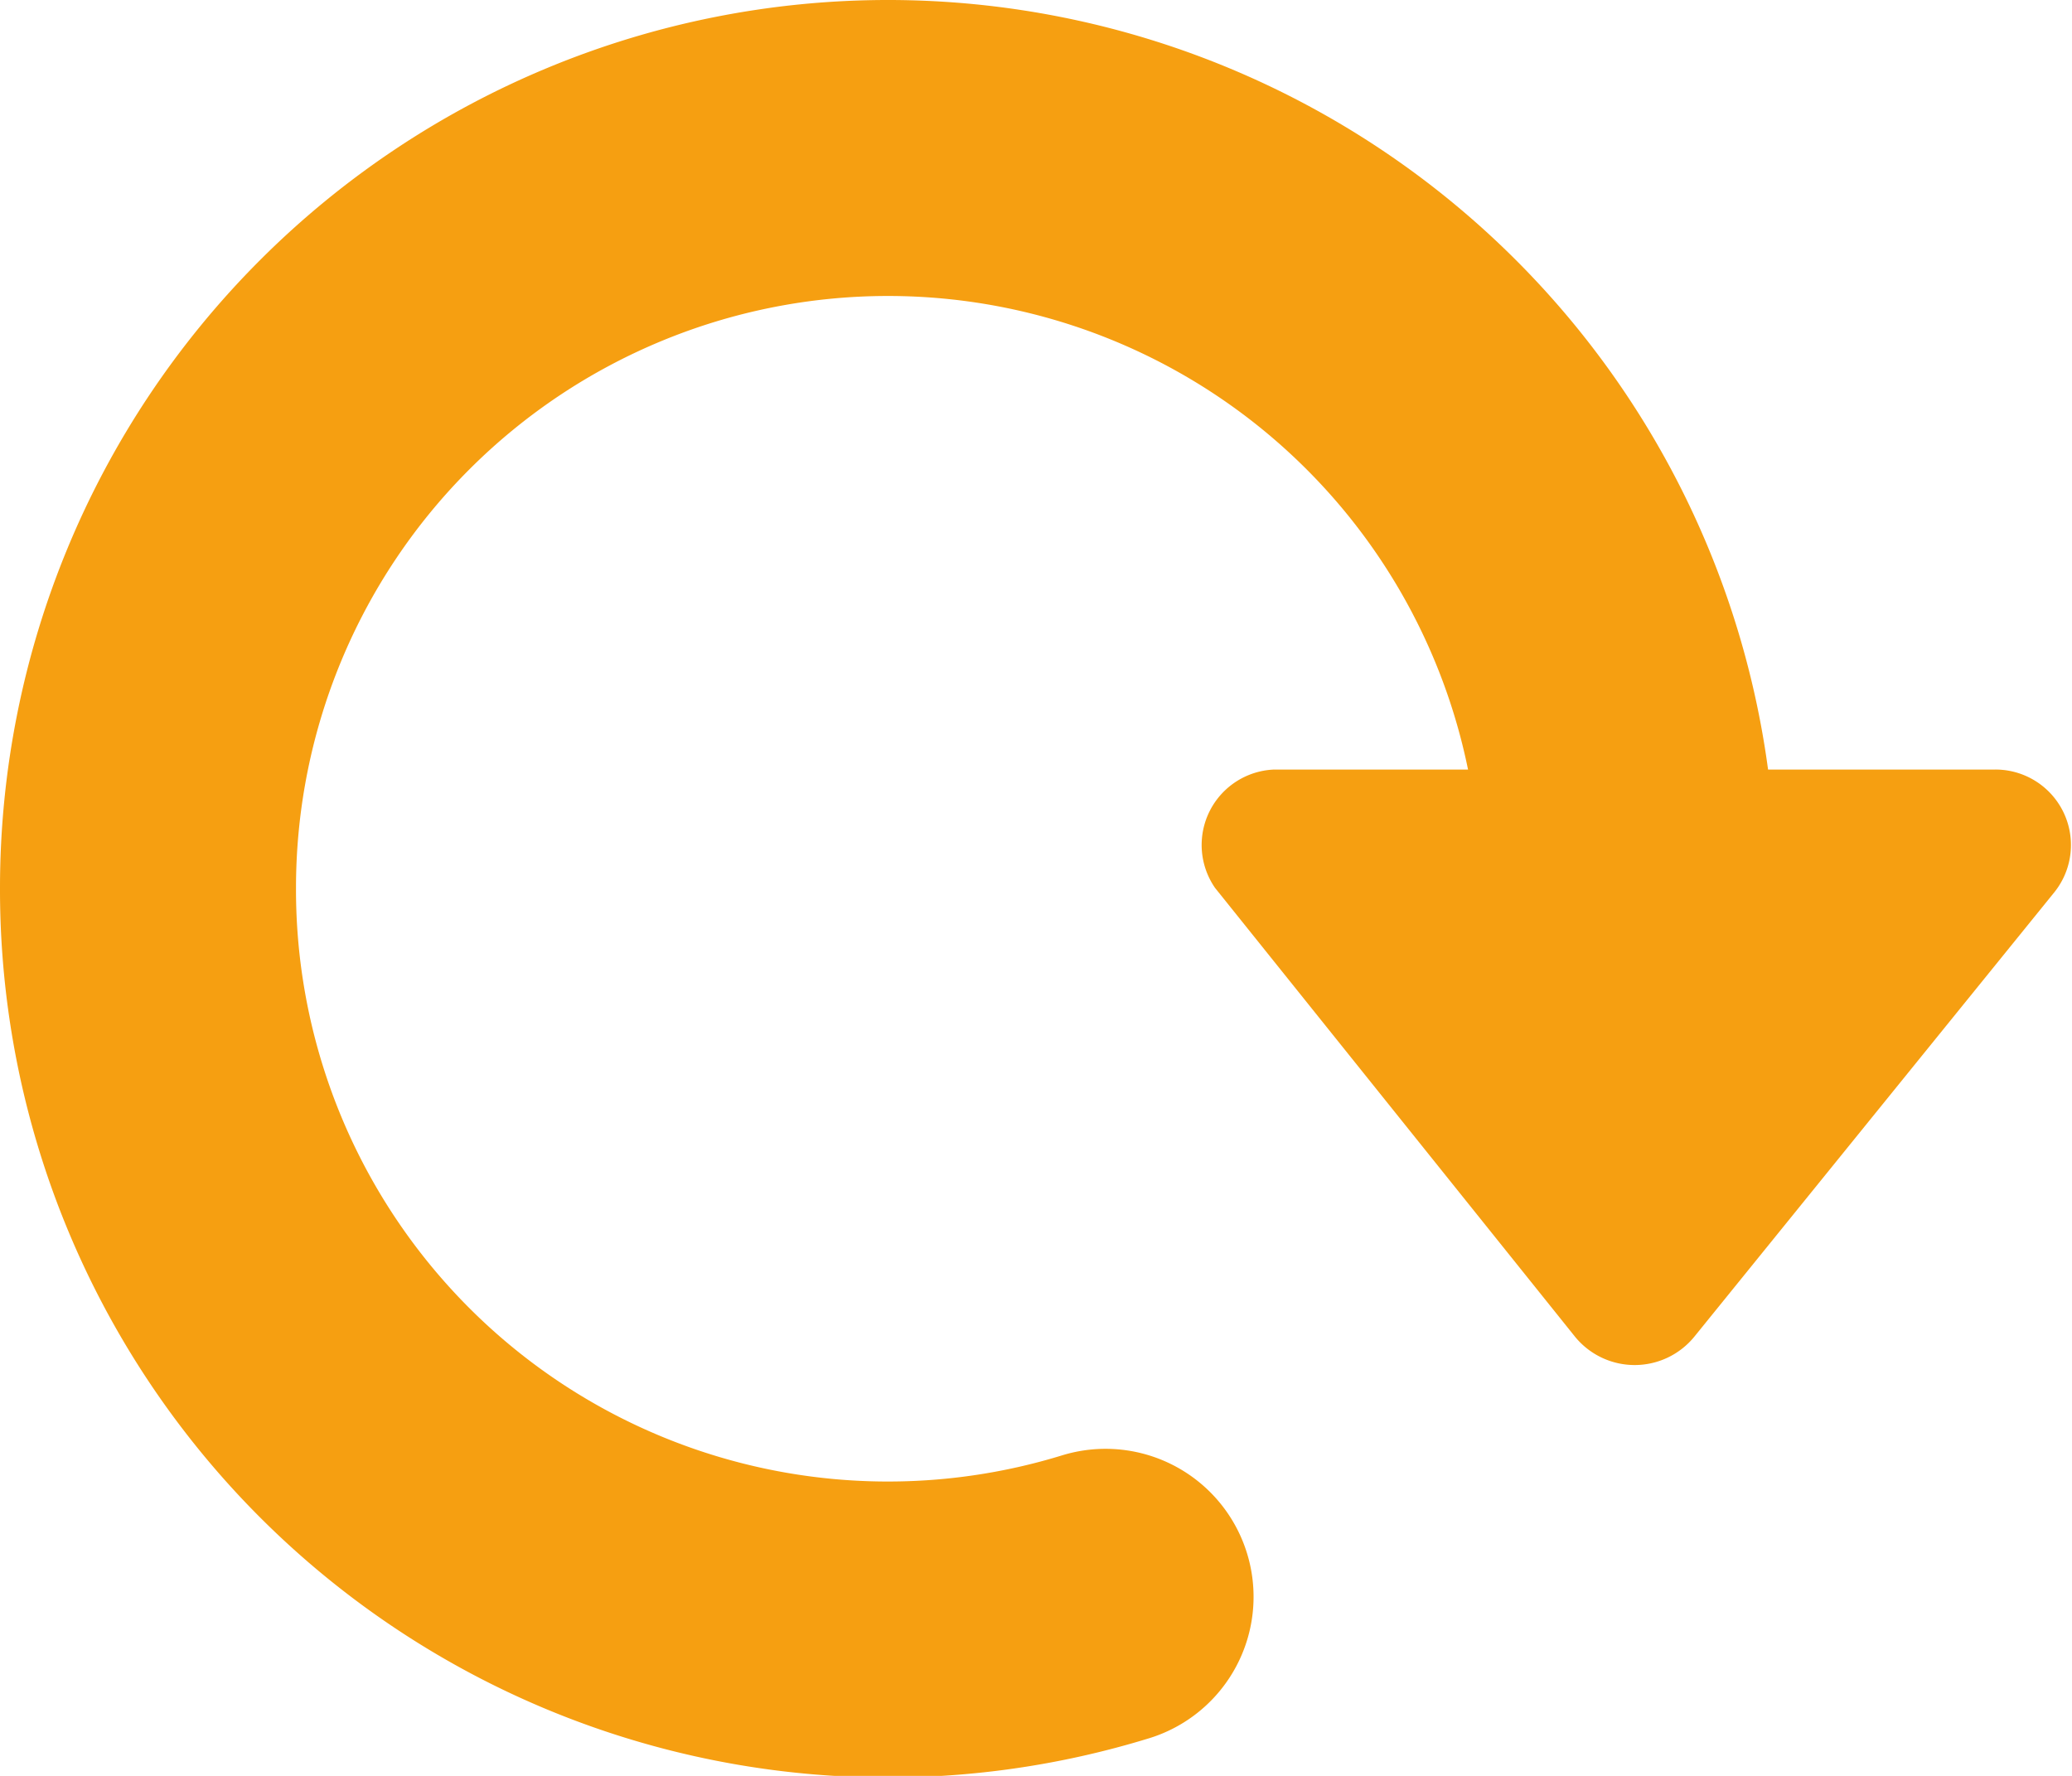 <svg xmlns="http://www.w3.org/2000/svg" width="14" height="12" viewBox="0 0 14 12"><path d="M7.47 10.79A5 5 0 0 1 1 6 5 5 0 0 1 11 6" fill="none" stroke="#f69f11" stroke-linecap="round" stroke-width="2" stroke-miterlimit="10"/><path d="M8.61,5.2h4.87a.51.51,0,0,1,.4.83l-2.43,3a.52.52,0,0,1-.81,0L8.21,6A.51.51,0,0,1,8.61,5.2Z" fill="#f69f11"/></svg>